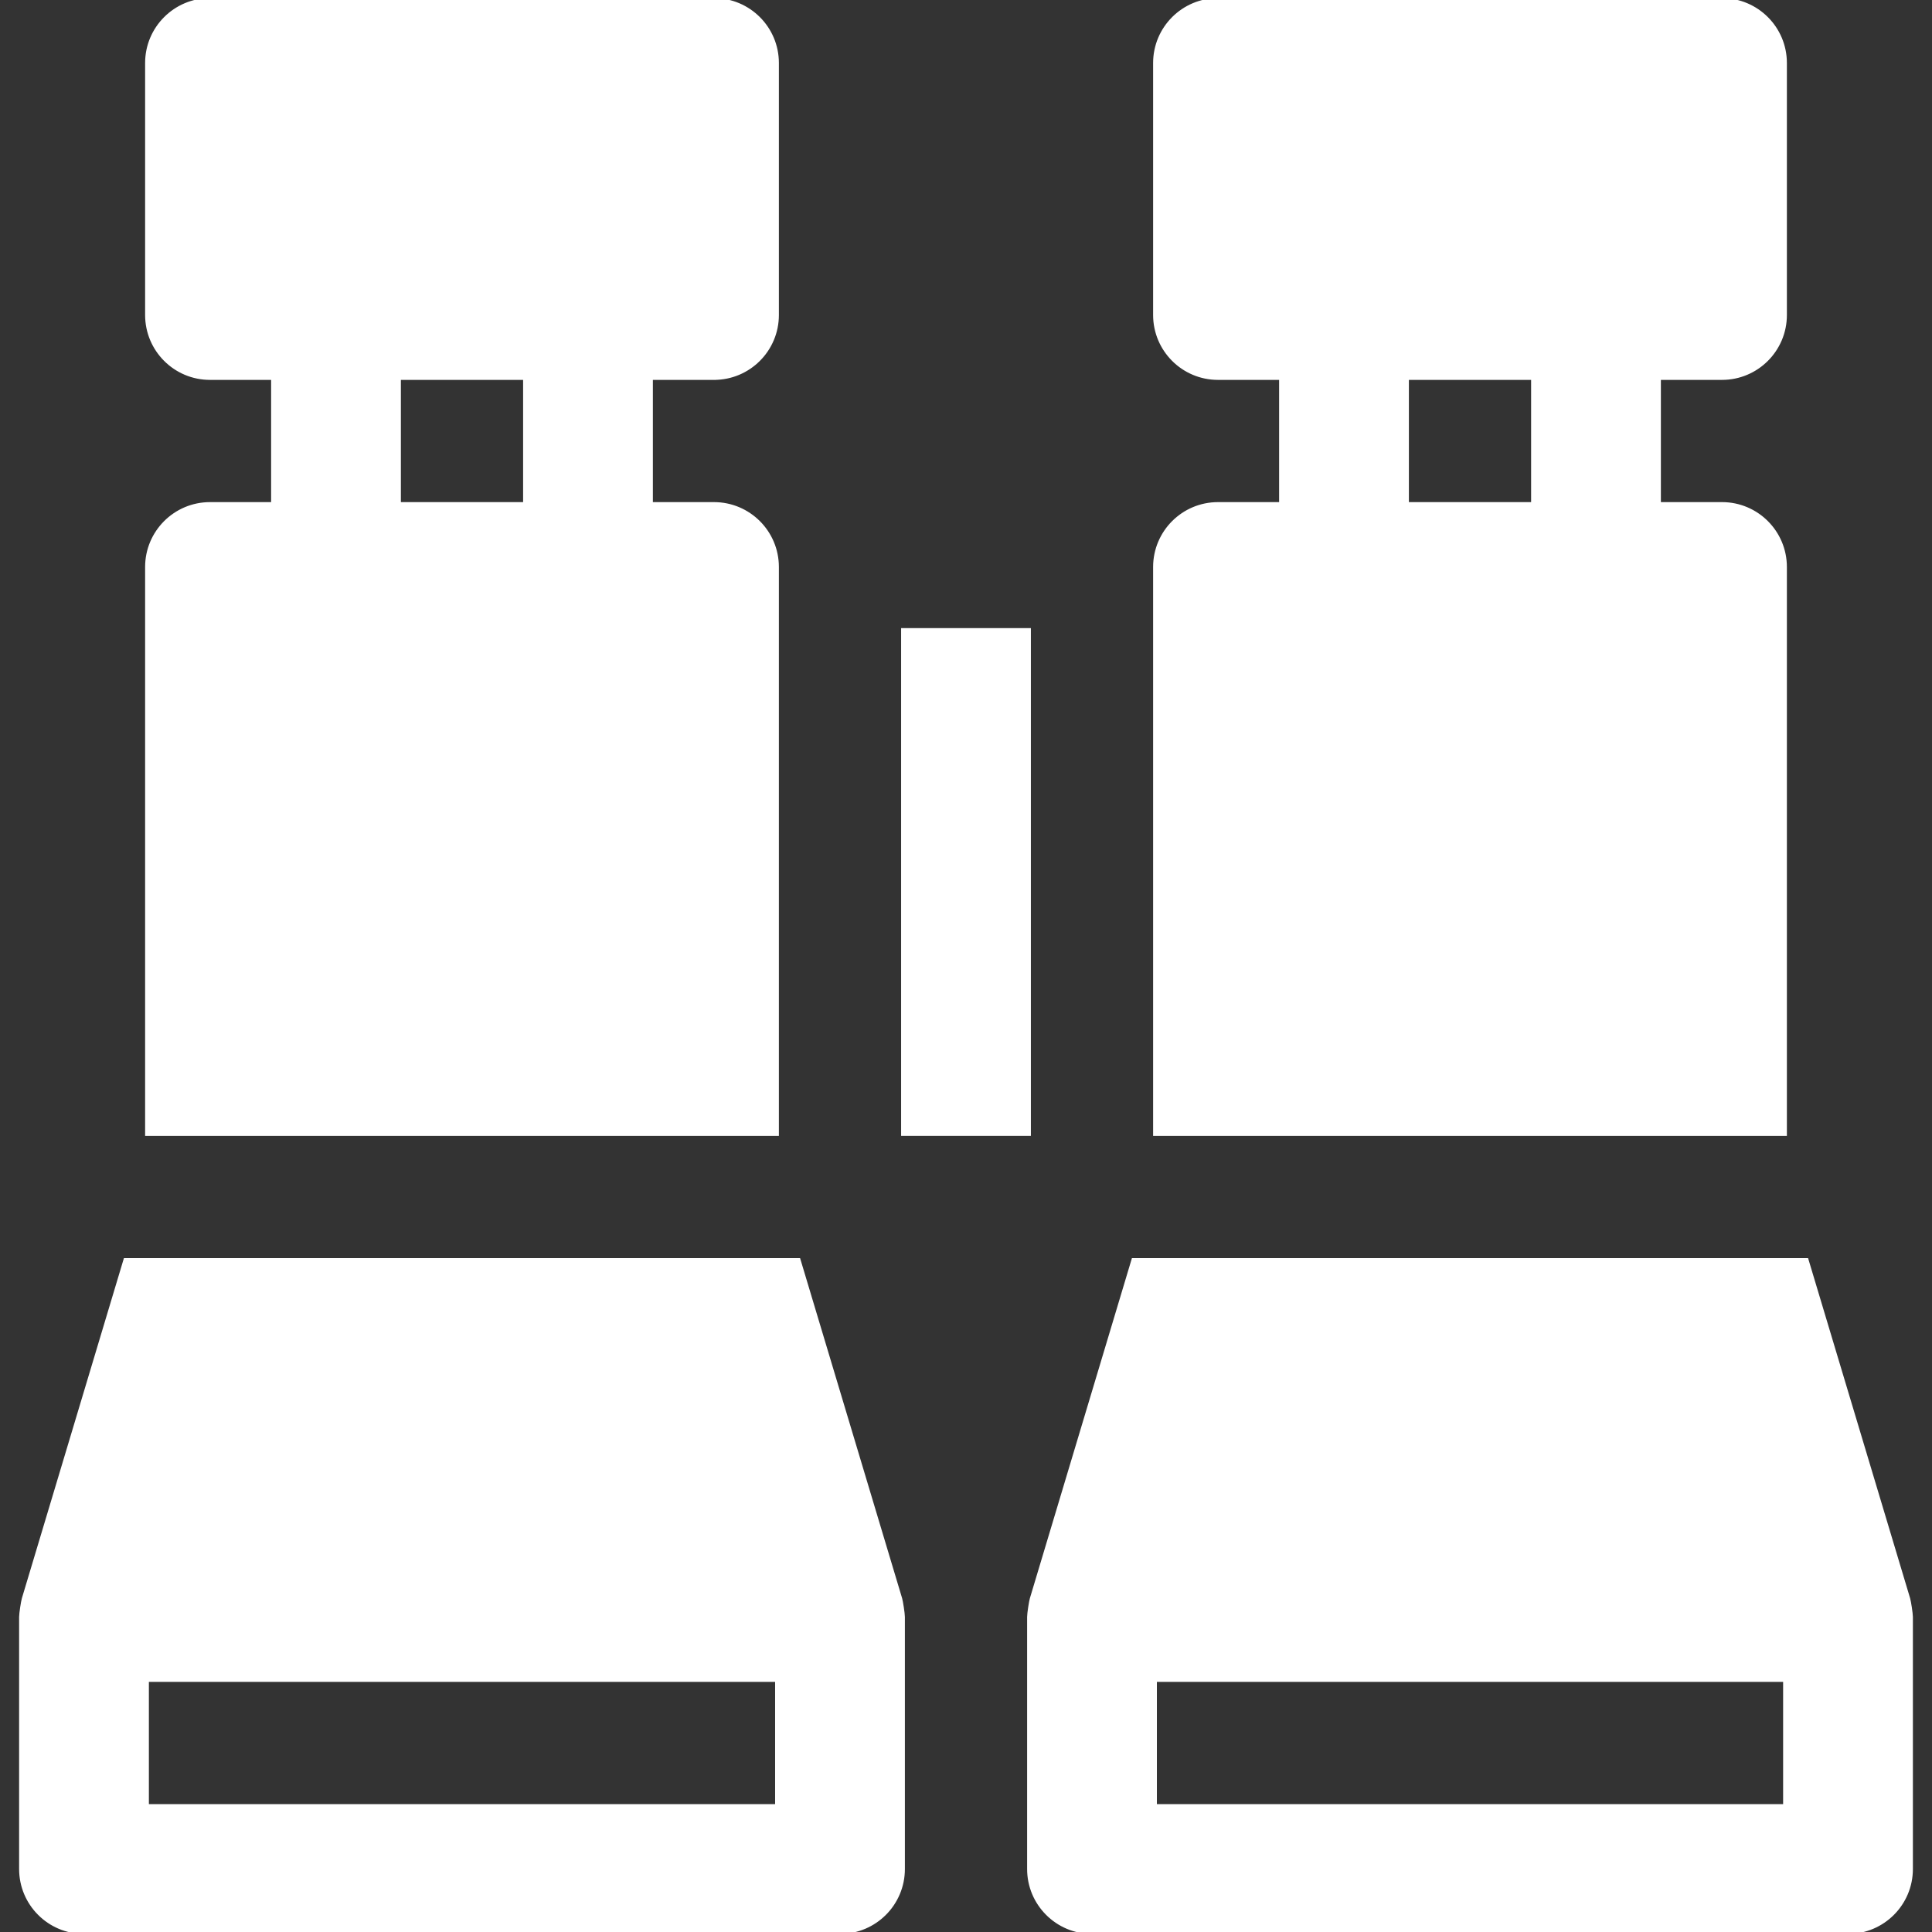 <!DOCTYPE svg PUBLIC "-//W3C//DTD SVG 1.1//EN" "http://www.w3.org/Graphics/SVG/1.1/DTD/svg11.dtd">
<!-- Uploaded to: SVG Repo, www.svgrepo.com, Transformed by: SVG Repo Mixer Tools -->
<svg fill="#ffffff" version="1.1" id="Layer_1" xmlns="http://www.w3.org/2000/svg" xmlns:xlink="http://www.w3.org/1999/xlink" viewBox="0 0 512 512" xml:space="preserve" width="800px" height="800px" stroke="#ffffff">
<rect x="0" y="0" width="512" height="512" fill="#333333" stroke="none"/>
<g id="SVGRepo_bgCarrier" stroke-width="0"/>
<g id="SVGRepo_tracerCarrier" stroke-linecap="round" stroke-linejoin="round"/>
<g id="SVGRepo_iconCarrier"> <g> <g> <path d="M238.598,423.722l-26.942-89.809H33.214L6.272,423.722c-0.205,0.678-0.707,3.849-0.707,4.799v66.783 c0,9.223,7.473,16.696,16.696,16.696h200.348c9.223,0,16.696-7.473,16.696-16.696v-66.783 C239.304,427.593,238.803,424.405,238.598,423.722z M205.913,478.609H38.957v-33.391h166.956V478.609z"/> </g> </g> <g> <g> <path d="M505.728,423.722l-26.942-89.809H300.345l-26.943,89.809c-0.204,0.678-0.706,3.849-0.706,4.799v66.783 c0,9.223,7.473,16.696,16.696,16.696h200.348c9.223,0,16.696-7.473,16.696-16.696v-66.783 C506.435,427.593,505.934,424.405,505.728,423.722z M473.043,478.609H306.087v-33.391h166.956V478.609z"/> </g> </g> <g> <g> <path d="M189.217,100.174c9.223,0,16.696-7.473,16.696-16.696V16.696C205.913,7.473,198.44,0,189.217,0H55.652 C46.43,0,38.957,7.473,38.957,16.696v66.783c0,9.223,7.473,16.696,16.696,16.696h16.696v33.391H55.652 c-9.223,0-16.696,7.473-16.696,16.696v150.261h166.956c0-121.107,0-96.298,0-150.261c0-9.223-7.473-16.696-16.696-16.696h-16.696 v-33.391H189.217z M139.13,133.565h-33.391v-33.391h33.391V133.565z"/> </g> </g> <g> <g> <rect x="239.304" y="166.957" width="33.391" height="133.565"/> </g> </g> <g> <g> <path d="M456.348,100.174c9.223,0,16.696-7.473,16.696-16.696V16.696C473.043,7.473,465.57,0,456.348,0H322.783 c-9.223,0-16.696,7.473-16.696,16.696v66.783c0,9.223,7.473,16.696,16.696,16.696h16.696v33.391h-16.696 c-9.223,0-16.696,7.473-16.696,16.696c0,84.075,0,99.005,0,150.261h166.956V150.261c0-9.223-7.473-16.696-16.696-16.696h-16.696 v-33.391H456.348z M406.261,133.565H372.87v-33.391h33.391V133.565z"/> </g> </g> </g>
</svg>